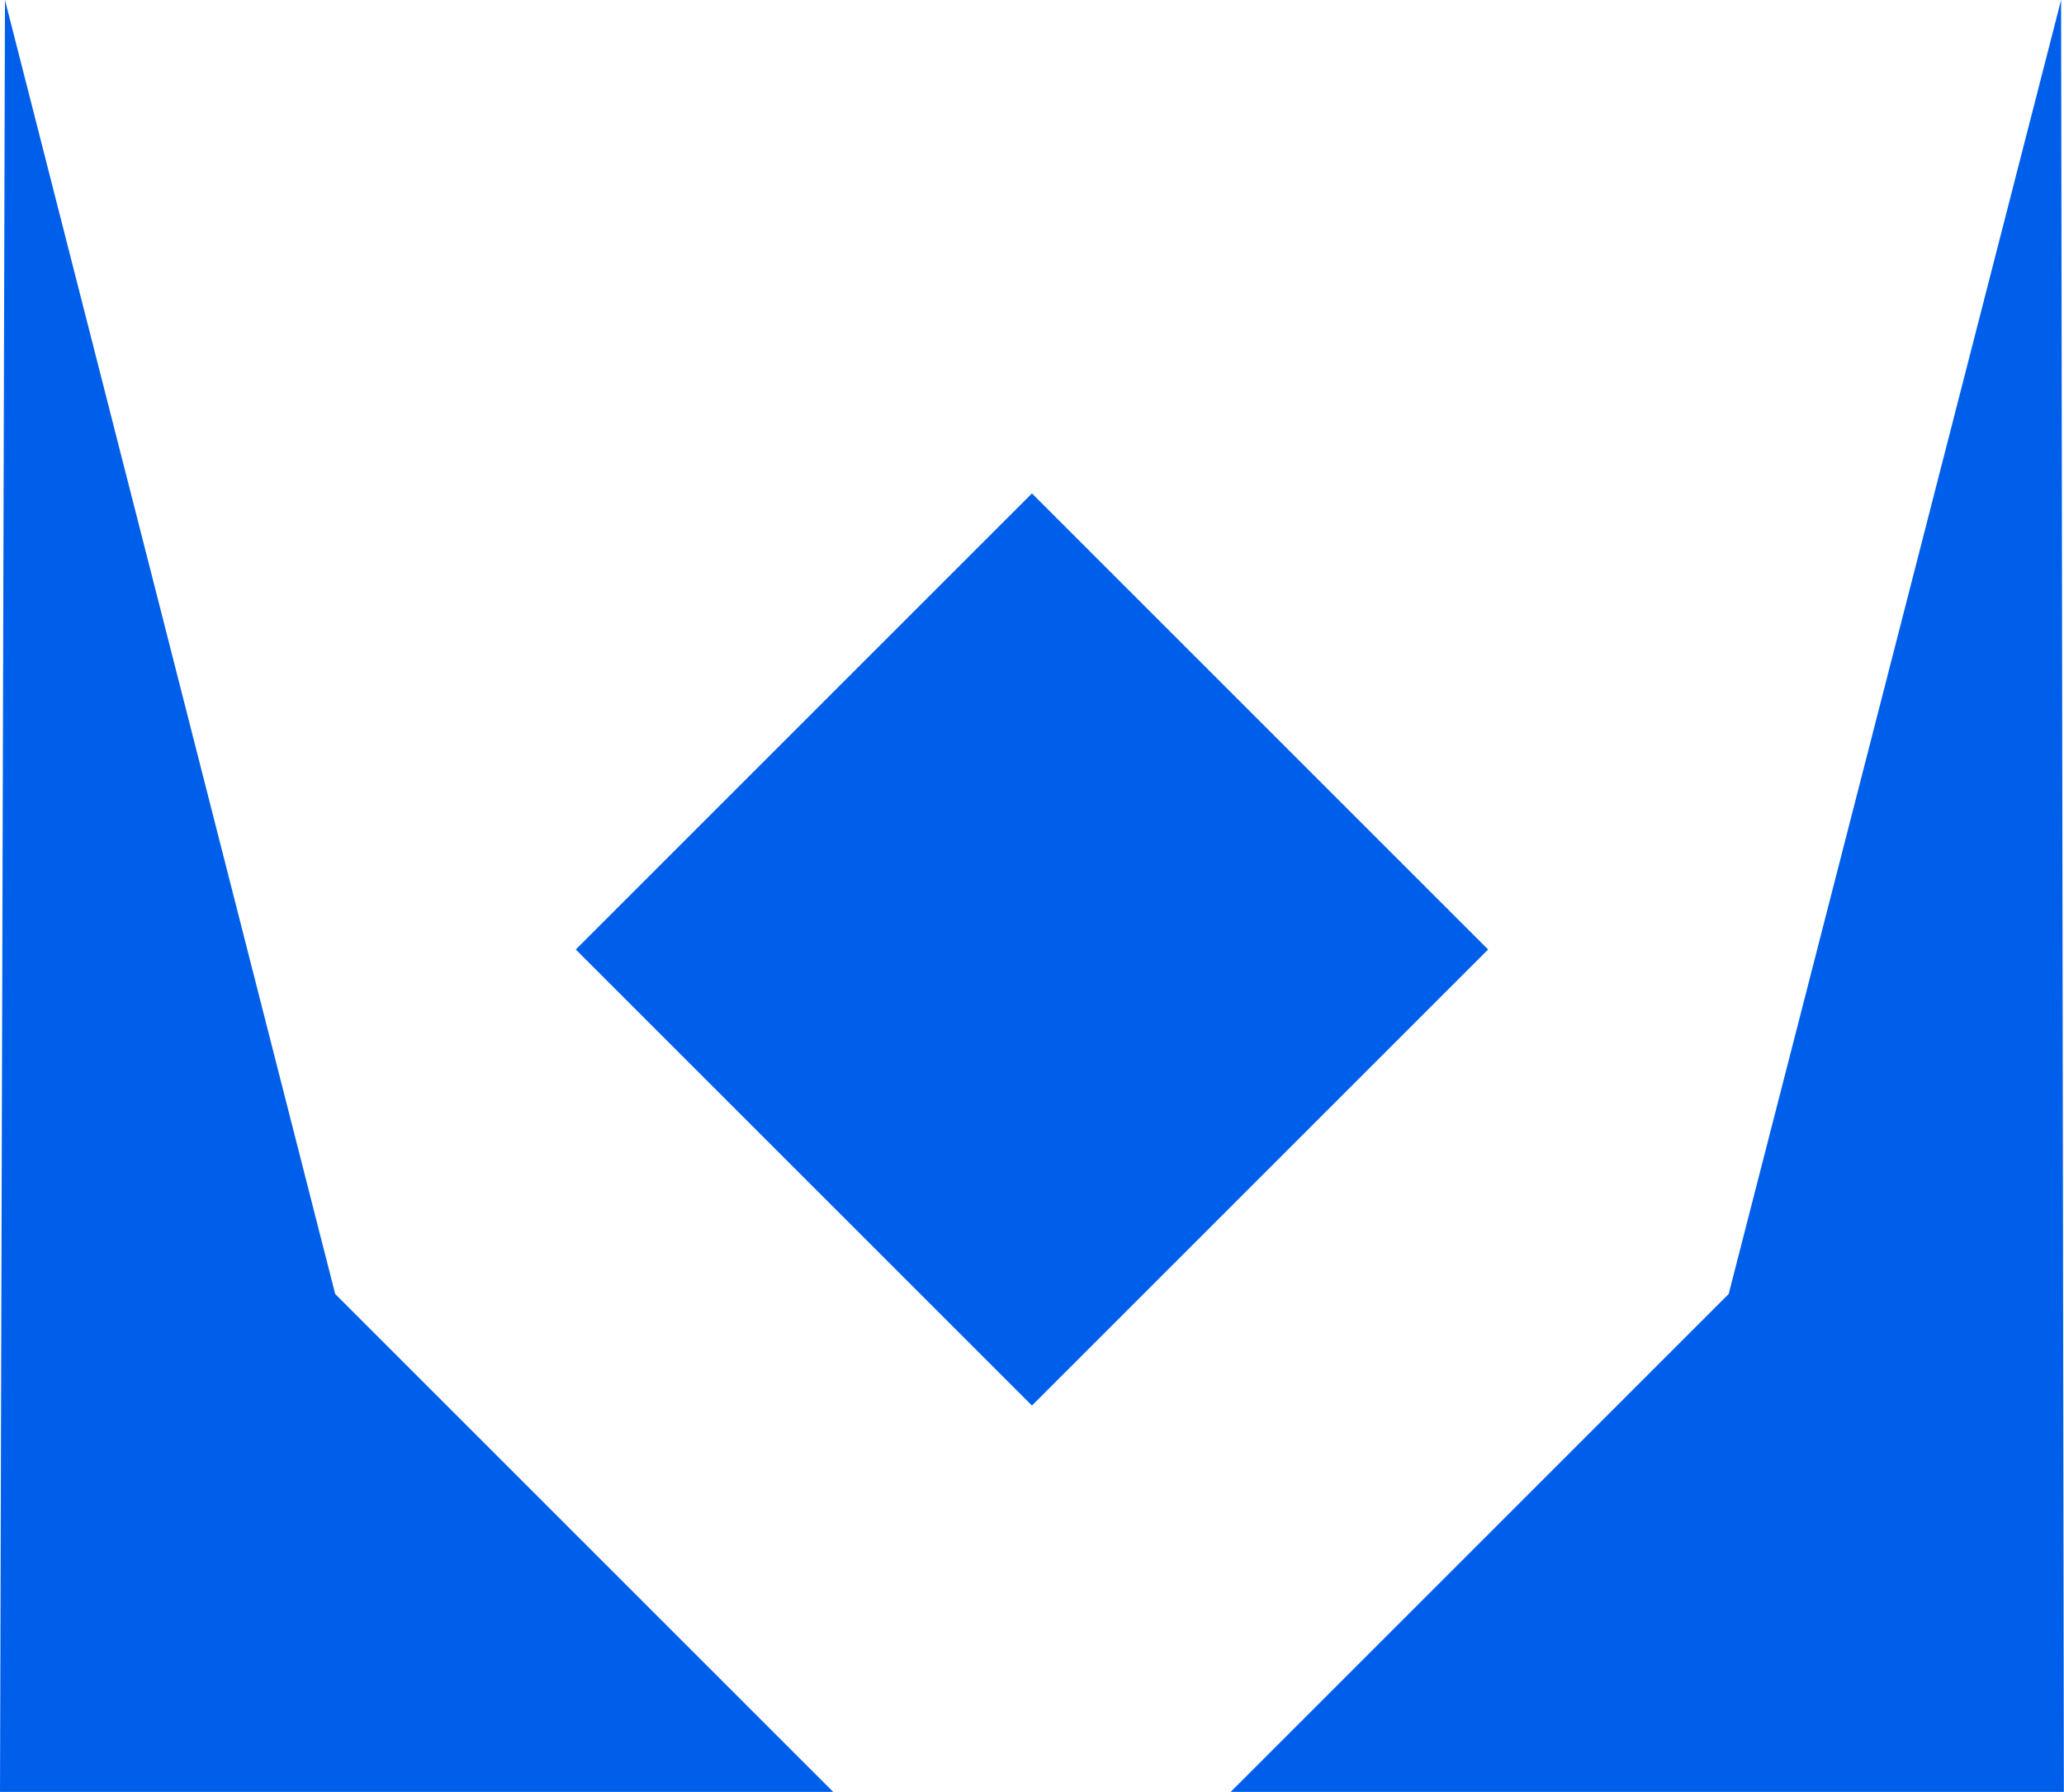 <svg xmlns="http://www.w3.org/2000/svg" viewBox="0 0 149.57 129.88"><defs><style>.cls-1{fill:#005fea;}</style></defs><title>Asset 5</title><g id="Layer_2" data-name="Layer 2"><g id="Layer_1-2" data-name="Layer 1"><rect class="cls-1" x="51.41" y="45.44" width="46.75" height="46.75" transform="translate(70.56 -32.72) rotate(45)"/><polygon class="cls-1" points="24.29 93.79 60.38 129.88 0 129.88 0.36 0 24.29 93.79"/><polygon class="cls-1" points="125.27 93.79 89.18 129.88 149.56 129.88 149.36 0 125.27 93.79"/></g></g></svg>
